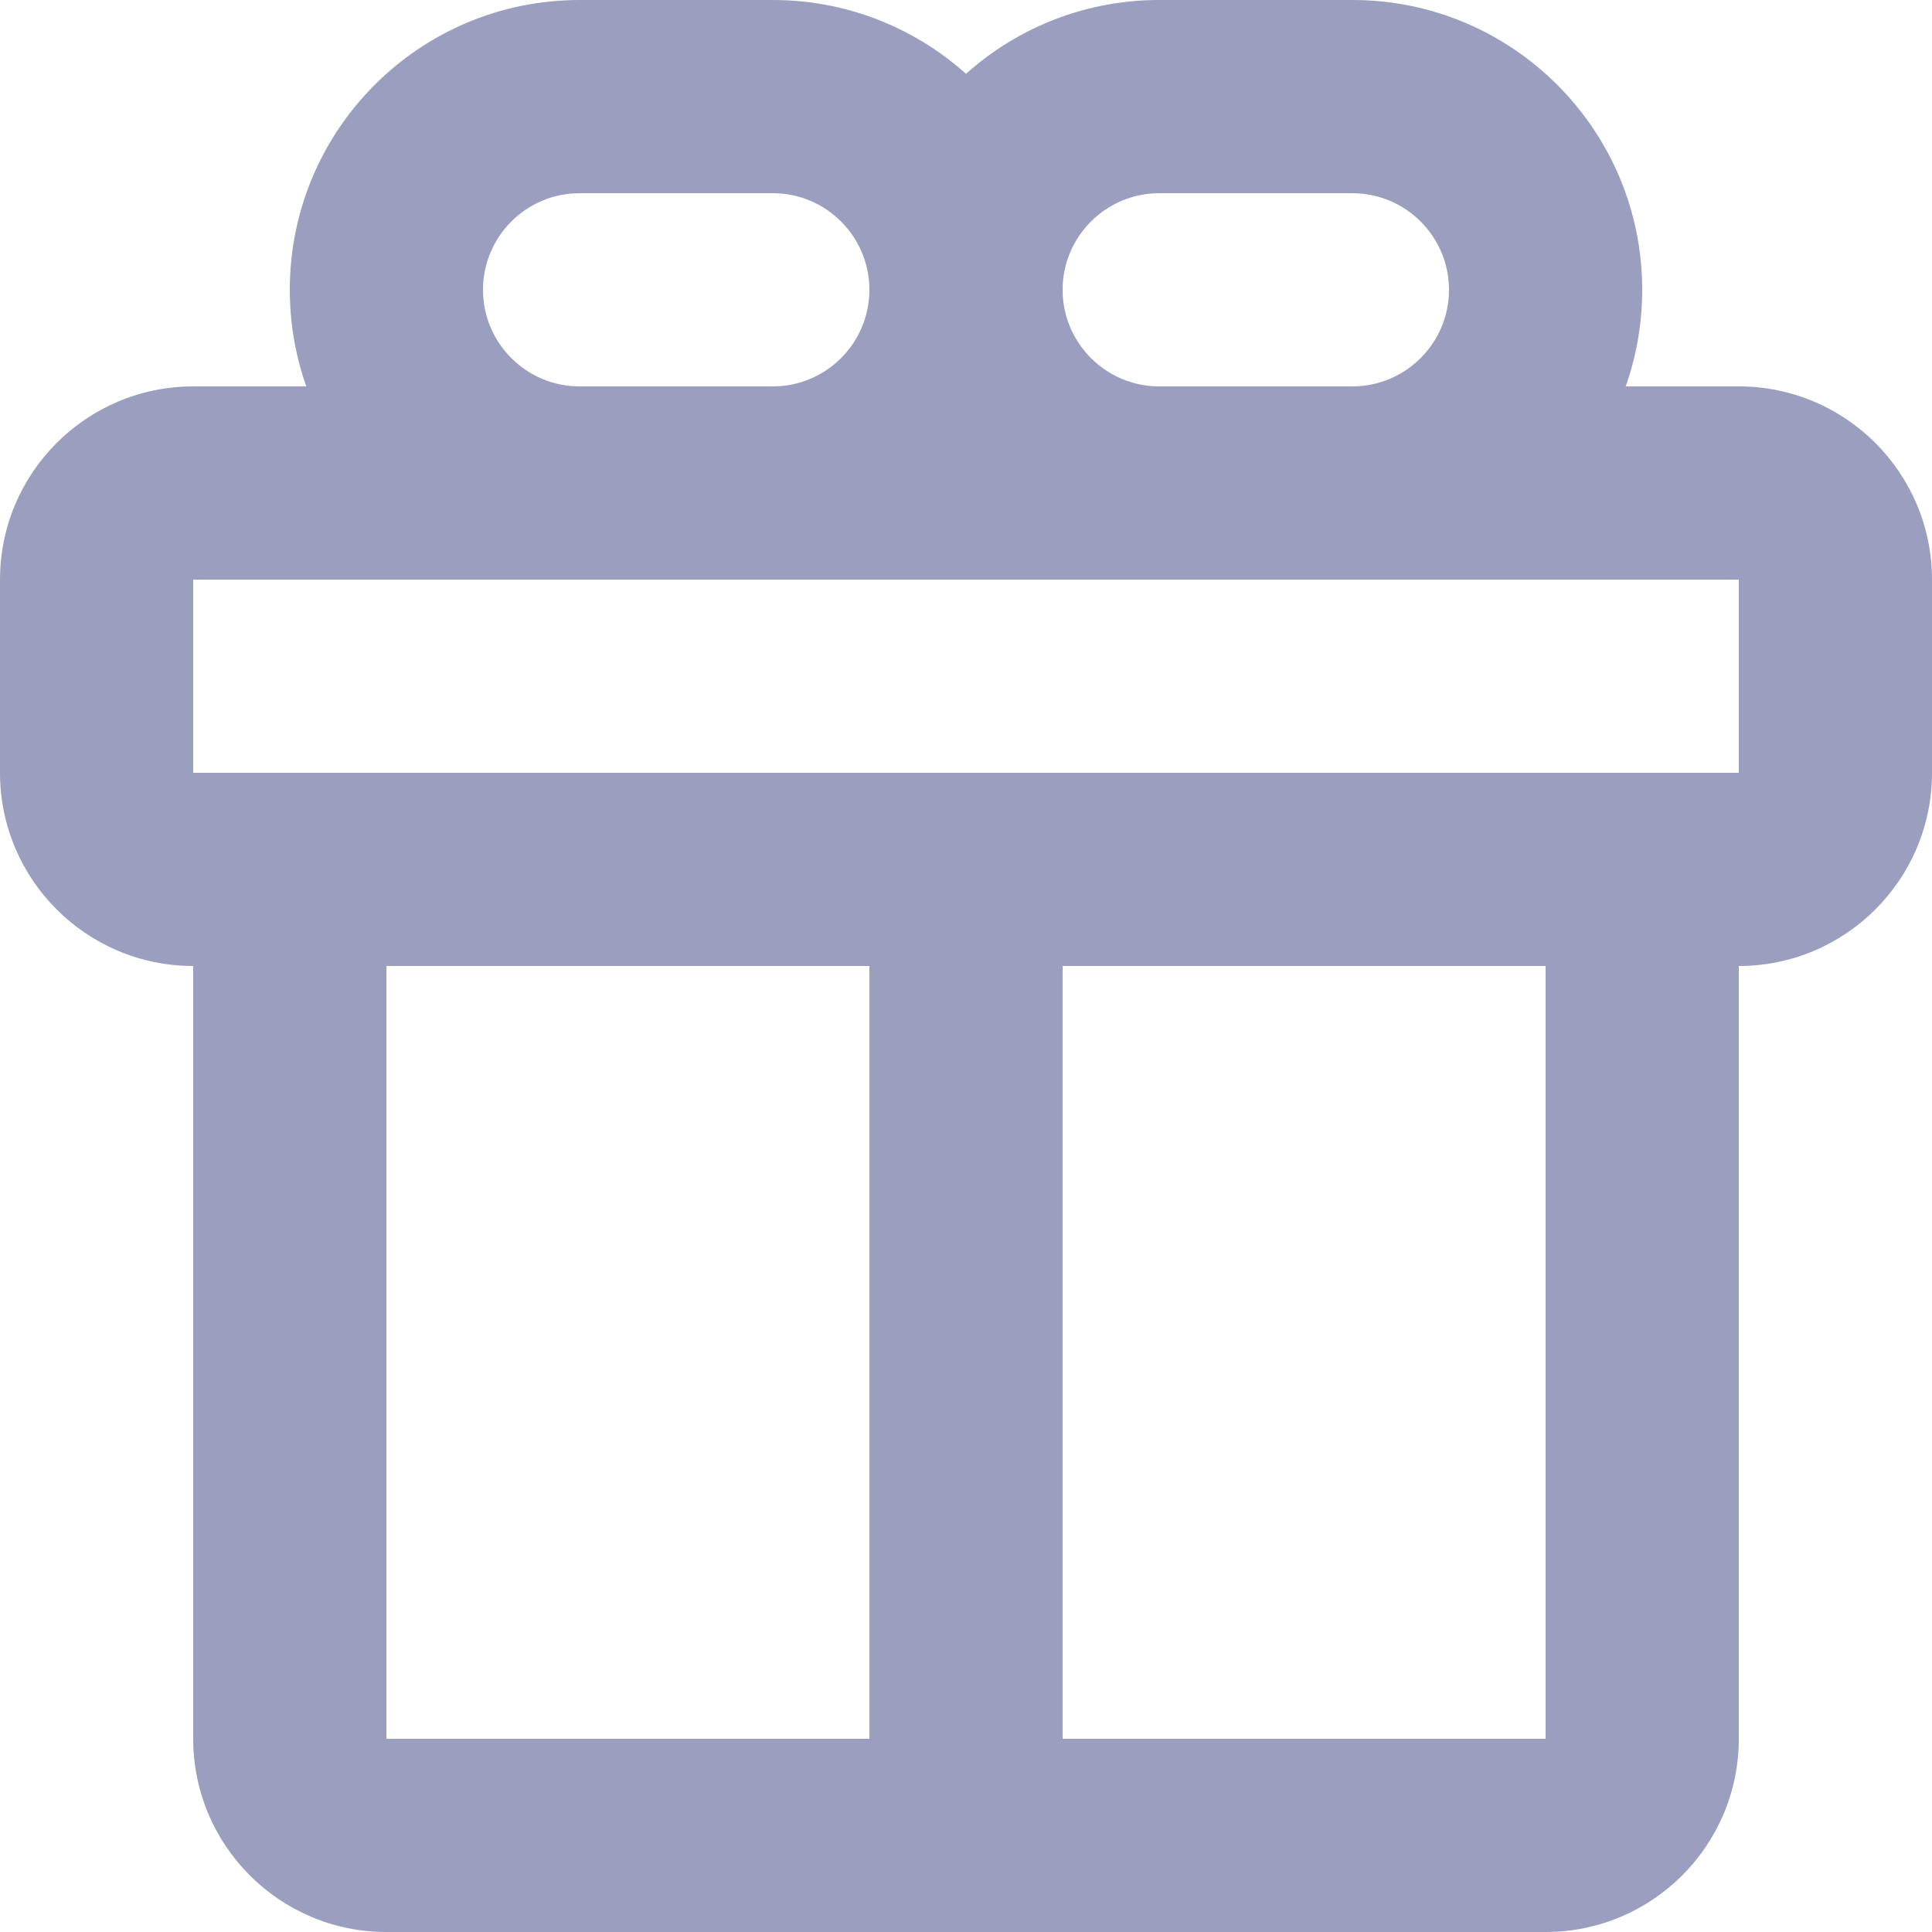 <?xml version="1.0" encoding="utf-8"?>
<!-- Generator: Adobe Illustrator 16.0.0, SVG Export Plug-In . SVG Version: 6.00 Build 0)  -->
<!DOCTYPE svg PUBLIC "-//W3C//DTD SVG 1.1//EN" "http://www.w3.org/Graphics/SVG/1.1/DTD/svg11.dtd">
<svg version="1.1" id="Orders_Icon" xmlns="http://www.w3.org/2000/svg" xmlns:xlink="http://www.w3.org/1999/xlink" x="0px"
	 y="0px" width="20px" height="20px" viewBox="0 0 20 20" enable-background="new 0 0 20 20" xml:space="preserve">
<path fill-rule="evenodd" clip-rule="evenodd" fill="#9A9FBF" d="M18,10v2v6c0,1.104-0.896,2-2,2H4c-1.104,0-2-0.896-2-2v-6v-2
	c-1.104,0-2-0.896-2-2V6c0-1.104,0.896-2,2-2h16c1.104,0,2,0.896,2,2v2C20,9.104,19.104,10,18,10z M4,18h12v-8H4V18z M18,6H2v2h16V6
	z"/>
<rect x="9" y="10" fill-rule="evenodd" clip-rule="evenodd" fill="#9A9FBF" width="2" height="8"/>
<path fill="#9A9FBF" d="M8,2c0.552,0,1,0.449,1,1S8.552,4,8,4H6C5.448,4,5,3.551,5,3s0.448-1,1-1H8 M8,0H6C4.343,0,3,1.343,3,3
	s1.343,3,3,3h2c1.656,0,3-1.343,3-3S9.656,0,8,0L8,0z"/>
<path fill="#9A9FBF" d="M14,2c0.551,0,1,0.449,1,1s-0.449,1-1,1h-2c-0.551,0-1-0.449-1-1s0.449-1,1-1H14 M14,0h-2
	c-1.656,0-3,1.343-3,3s1.344,3,3,3h2c1.656,0,3-1.343,3-3S15.656,0,14,0L14,0z"/>
</svg>
